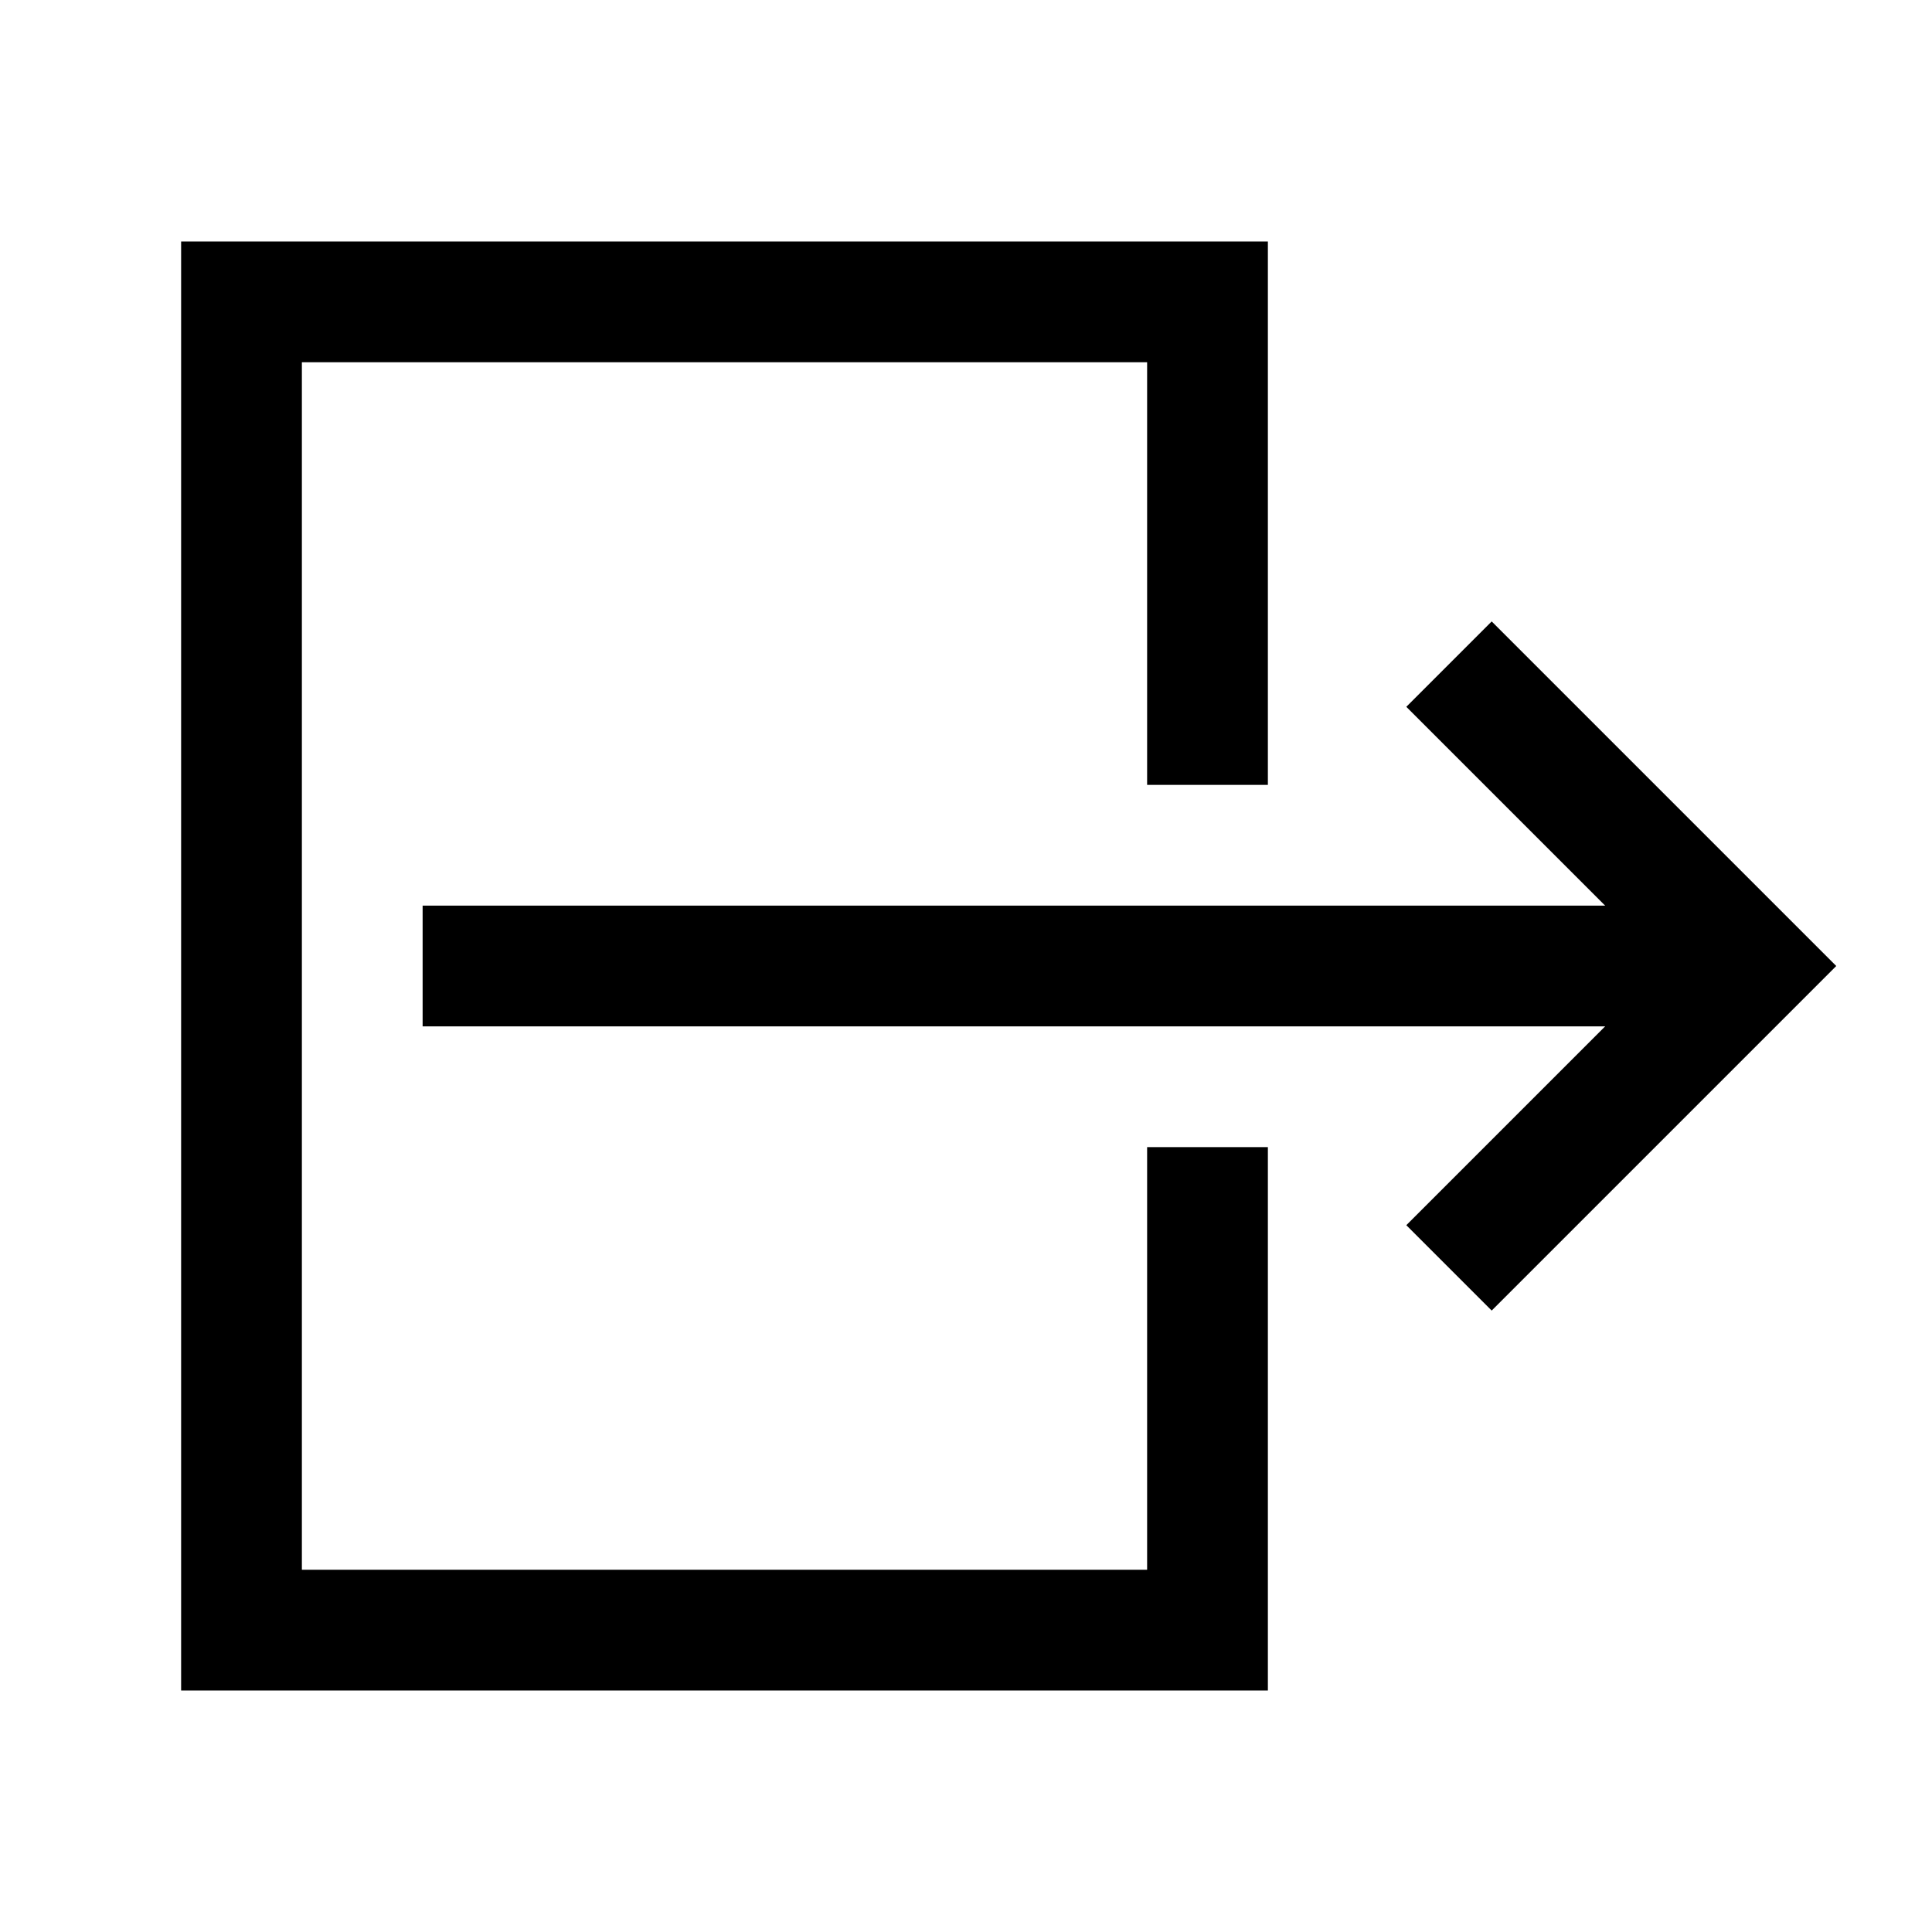 <?xml version="1.0" encoding="utf-8"?>
<!-- Generator: Adobe Illustrator 20.0.0, SVG Export Plug-In . SVG Version: 6.00 Build 0)  -->
<svg version="1.1" id="Layer_1" xmlns="http://www.w3.org/2000/svg" xmlns:xlink="http://www.w3.org/1999/xlink" x="0px" y="0px"
	 viewBox="0 0 32 32" style="enable-background:new 0 0 32 32;" xml:space="preserve">
<style type="text/css">
	.st0{fill:none;stroke:#000000;stroke-width:2;stroke-miterlimit:10;}
</style>
<path class="st0" d="M7,15"/>
<g>
	<polyline class="st0" points="20,19 20,27 4,27 4,5 20,5 20,13 	"/>
	<polyline class="st0" points="24,21 29,16 24,11 	"/>
	<line class="st0" x1="28" y1="16" x2="7" y2="16"/>
</g>
</svg>
